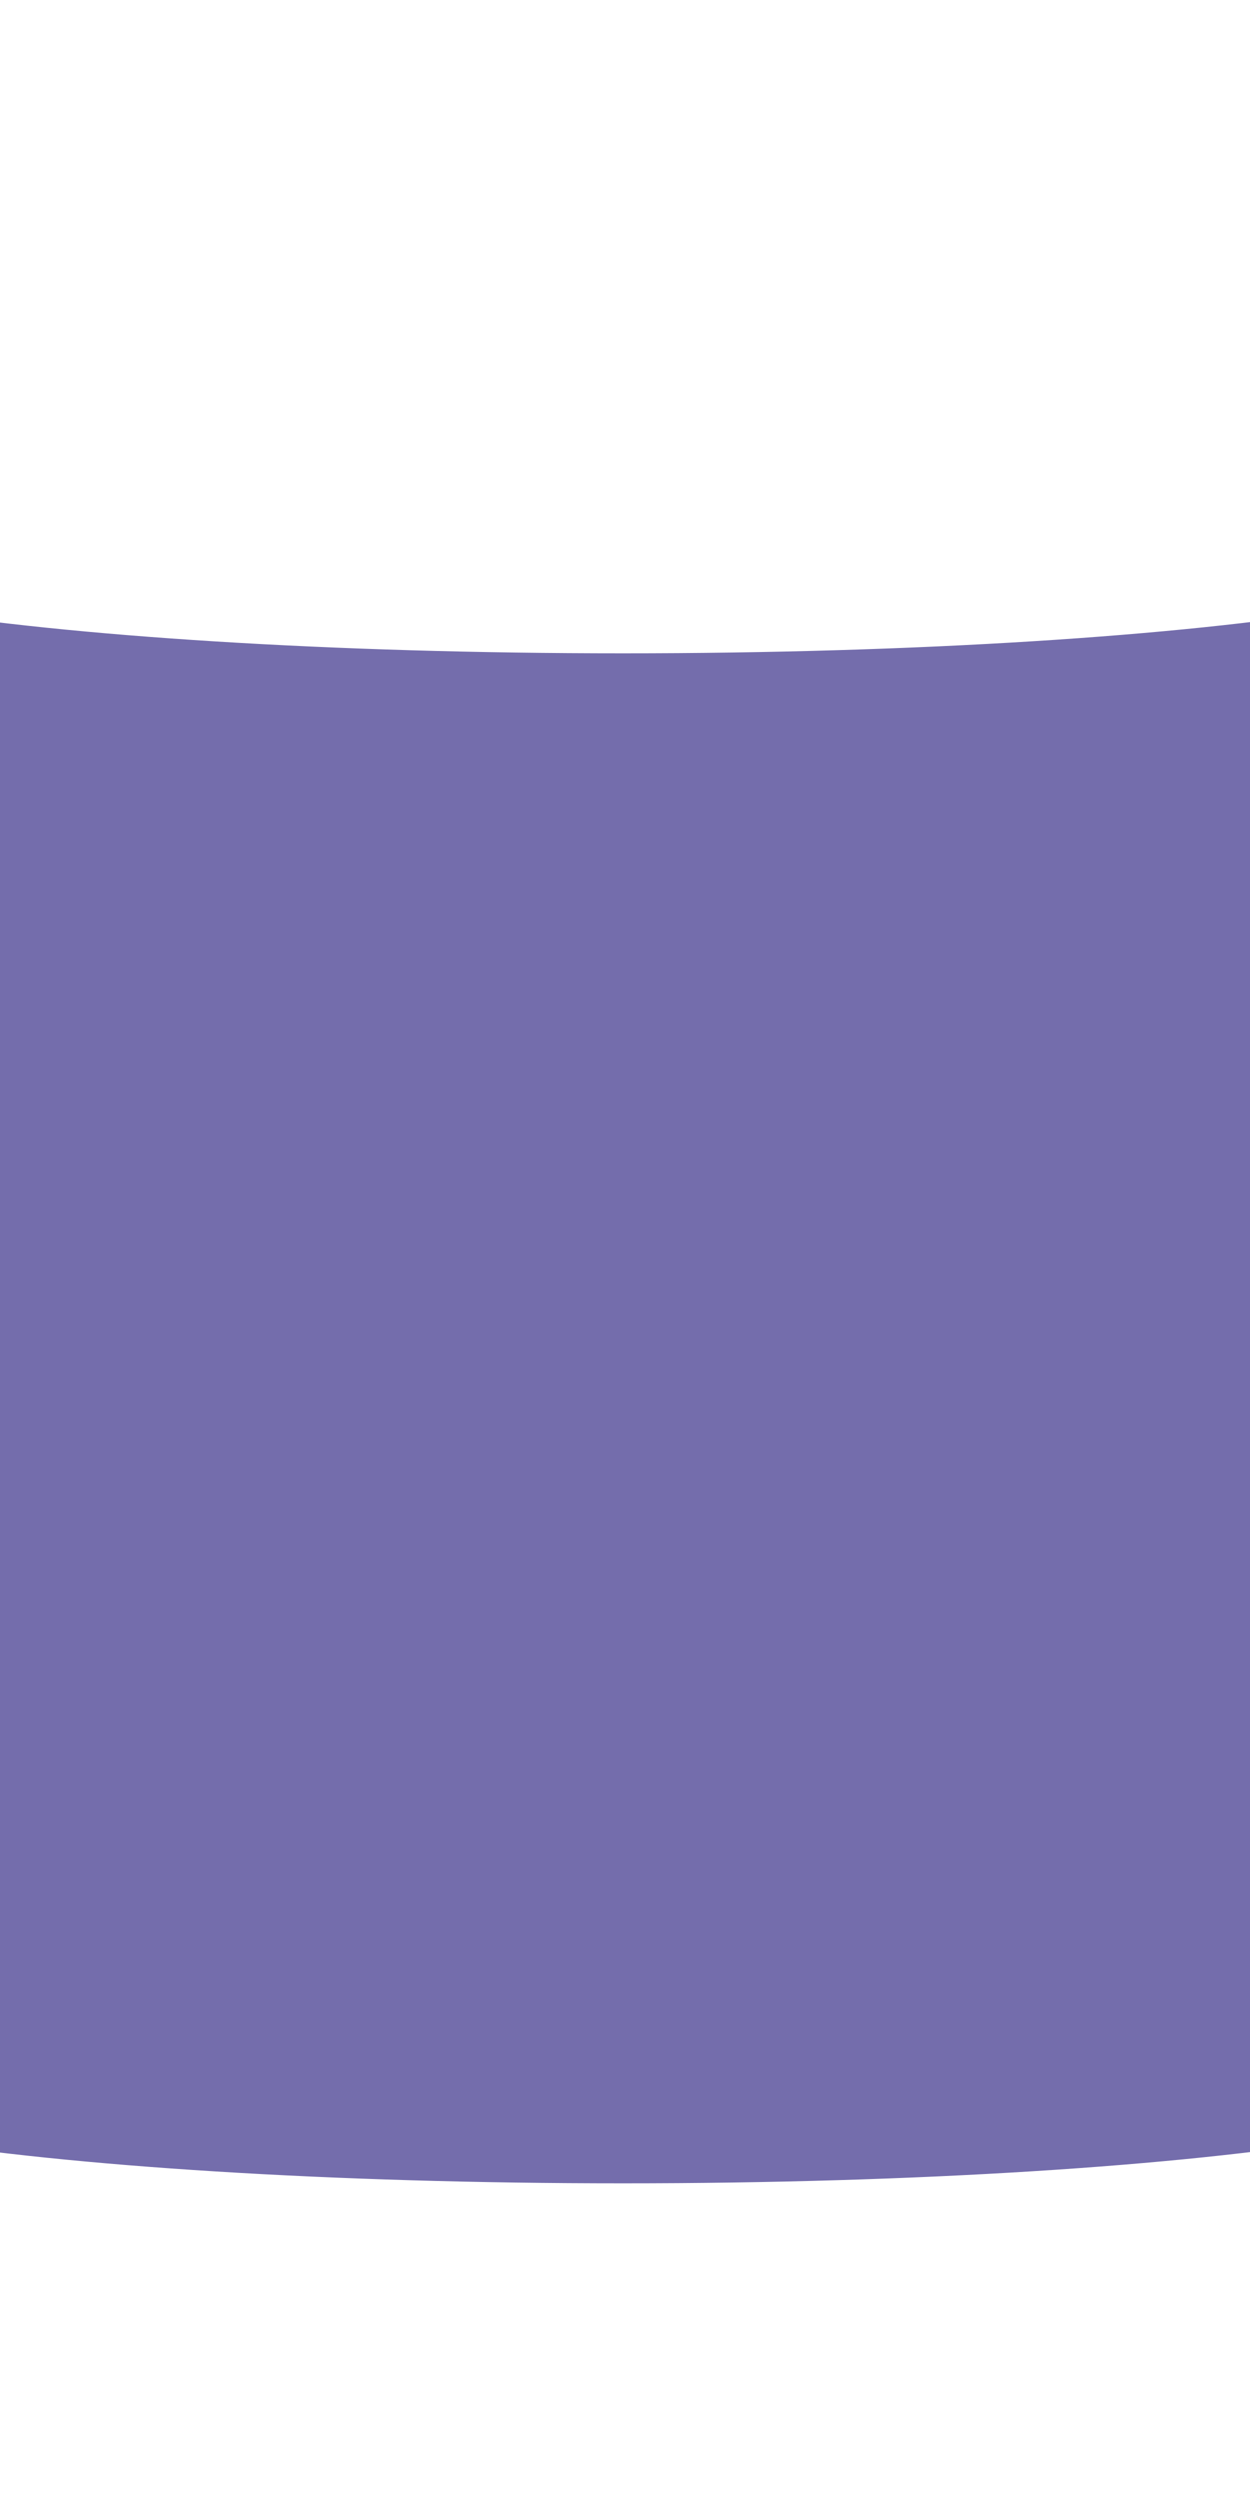 <?xml version="1.0" encoding="utf-8"?>
<!-- Generator: Adobe Illustrator 27.6.1, SVG Export Plug-In . SVG Version: 6.00 Build 0)  -->
<svg version="1.1" id="Layer_1" xmlns="http://www.w3.org/2000/svg" xmlns:xlink="http://www.w3.org/1999/xlink" x="0px" y="0px"
	 viewBox="0 0 300 600" style="enable-background:new 0 0 300 600;" xml:space="preserve">
<style type="text/css">
	.st0{fill:#746DAC;}
</style>
<path class="st0" d="M-22.3,146.3v367.2C16.6,519.9,79.1,524,149.5,524c71,0,133.8-4.2,172.7-10.6V146.2
	c-38.8,6.4-101.7,10.6-172.7,10.6C79.1,156.8,16.6,152.7-22.3,146.3z"/>
</svg>
